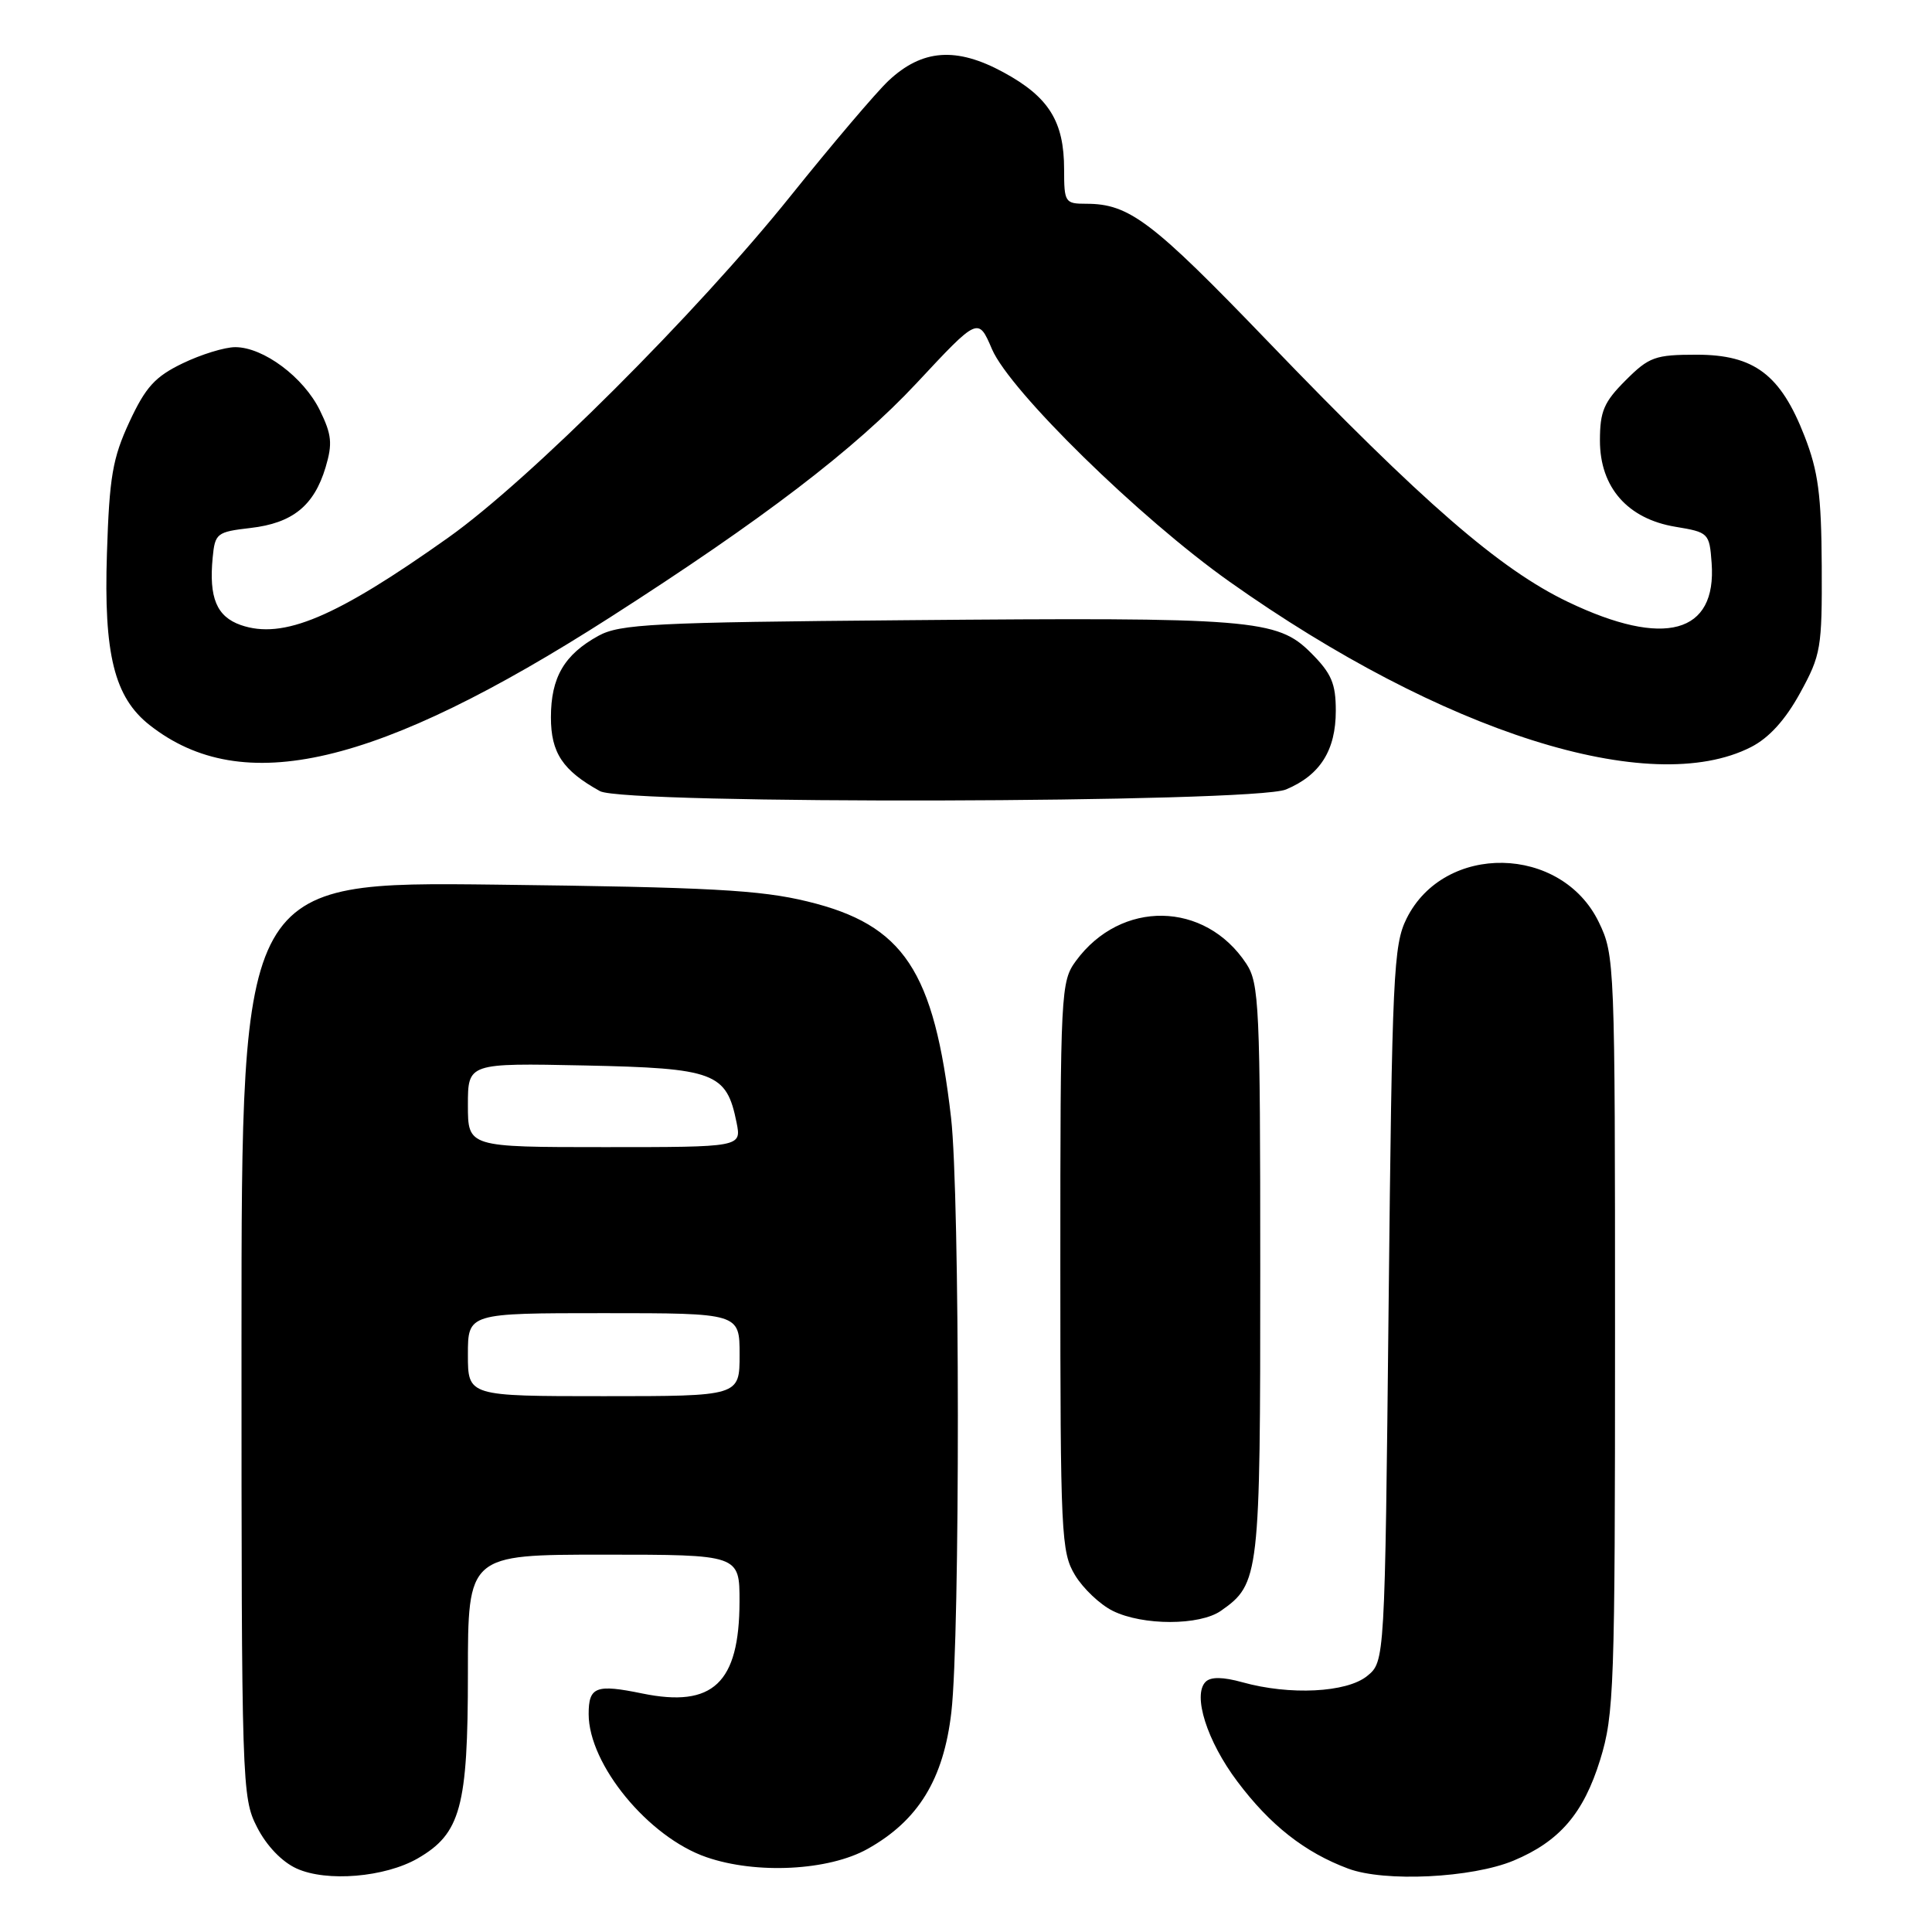 <?xml version="1.0" encoding="UTF-8" standalone="no"?>
<!DOCTYPE svg PUBLIC "-//W3C//DTD SVG 1.1//EN" "http://www.w3.org/Graphics/SVG/1.1/DTD/svg11.dtd" >
<svg xmlns="http://www.w3.org/2000/svg" xmlns:xlink="http://www.w3.org/1999/xlink" version="1.1" viewBox="0 0 256 256">
 <g >
 <path fill="currentColor"
d=" M 55.35 246.25 C 61.04 242.96 62.00 239.45 62.00 221.75 C 62.00 206.00 62.00 206.00 80.00 206.00 C 98.00 206.00 98.00 206.00 97.99 212.25 C 97.96 223.02 94.47 226.31 85.13 224.40 C 78.96 223.13 78.00 223.50 78.00 227.12 C 78.00 233.81 85.93 243.45 93.62 246.09 C 100.23 248.37 109.80 247.88 114.96 244.99 C 121.68 241.23 125.03 235.77 126.06 226.87 C 127.23 216.73 127.20 158.41 126.02 148.10 C 123.77 128.58 119.77 122.55 107.00 119.45 C 100.72 117.92 94.03 117.56 65.75 117.22 C 32.00 116.82 32.00 116.82 32.00 177.45 C 32.00 236.67 32.05 238.17 34.06 242.11 C 35.31 244.57 37.36 246.71 39.31 247.59 C 43.29 249.40 51.01 248.75 55.35 246.25 Z  M 200.56 246.54 C 206.65 243.99 209.83 240.29 212.03 233.18 C 213.88 227.18 214.00 223.75 214.00 176.71 C 214.00 127.52 213.96 126.55 211.85 122.19 C 206.89 111.94 191.38 111.65 186.38 121.71 C 184.64 125.21 184.46 129.06 184.00 172.84 C 183.50 220.18 183.50 220.18 181.14 222.09 C 178.43 224.28 170.90 224.66 164.63 222.91 C 162.04 222.19 160.43 222.17 159.75 222.85 C 158.00 224.60 159.93 230.71 163.95 236.05 C 168.29 241.84 172.90 245.46 178.64 247.60 C 183.47 249.41 195.04 248.84 200.56 246.54 Z  M 161.78 213.44 C 166.89 209.86 167.00 208.89 166.99 168.30 C 166.99 133.21 166.85 130.30 165.14 127.69 C 159.66 119.38 148.53 119.20 142.57 127.32 C 140.56 130.06 140.50 131.29 140.50 167.82 C 140.50 203.40 140.61 205.68 142.45 208.72 C 143.52 210.49 145.77 212.62 147.45 213.45 C 151.44 215.42 158.96 215.41 161.78 213.44 Z  M 170.40 104.61 C 174.92 102.72 177.00 99.43 177.00 94.18 C 177.00 90.56 176.43 89.23 173.70 86.50 C 169.24 82.04 165.99 81.78 120.00 82.18 C 86.60 82.46 82.15 82.69 79.31 84.24 C 74.77 86.73 73.00 89.76 73.00 95.05 C 73.00 99.75 74.56 102.10 79.50 104.83 C 82.73 106.62 166.08 106.41 170.40 104.61 Z  M 232.02 98.99 C 234.41 97.77 236.56 95.40 238.52 91.83 C 241.29 86.78 241.44 85.89 241.39 75.00 C 241.34 65.59 240.93 62.46 239.11 57.79 C 235.94 49.64 232.44 47.00 224.82 47.00 C 219.31 47.00 218.51 47.29 215.40 50.40 C 212.52 53.28 212.00 54.50 212.00 58.38 C 212.00 64.57 215.66 68.75 222.00 69.80 C 226.40 70.53 226.51 70.63 226.80 74.60 C 227.49 83.98 220.54 85.87 207.79 79.77 C 198.75 75.45 188.55 66.60 168.00 45.24 C 152.65 29.29 149.63 27.00 143.93 27.00 C 141.12 27.00 141.00 26.82 141.00 22.45 C 141.00 16.09 138.98 12.85 132.98 9.59 C 126.72 6.18 122.19 6.51 117.72 10.71 C 116.09 12.25 110.25 19.12 104.73 26.00 C 92.32 41.47 70.14 63.61 59.42 71.22 C 44.46 81.84 37.51 84.77 31.90 82.82 C 28.71 81.70 27.67 79.21 28.18 73.89 C 28.49 70.66 28.72 70.48 33.19 69.96 C 38.76 69.32 41.61 67.02 43.14 61.93 C 44.08 58.78 43.96 57.59 42.38 54.36 C 40.23 49.98 34.90 46.00 31.17 46.00 C 29.77 46.00 26.63 46.97 24.19 48.15 C 20.54 49.91 19.29 51.30 17.15 55.90 C 14.92 60.71 14.49 63.18 14.17 73.32 C 13.73 86.70 15.15 92.40 19.83 96.08 C 32.14 105.76 49.92 101.60 80.84 81.80 C 101.07 68.84 113.32 59.48 121.46 50.76 C 129.62 42.01 129.62 42.01 131.44 46.26 C 133.82 51.81 151.00 68.64 162.94 77.09 C 191.17 97.08 218.67 105.80 232.02 98.99 Z  M 62.00 179.50 C 62.00 174.00 62.00 174.00 80.00 174.00 C 98.00 174.00 98.00 174.00 98.00 179.50 C 98.00 185.00 98.00 185.00 80.00 185.00 C 62.00 185.00 62.00 185.00 62.00 179.50 Z  M 62.00 146.43 C 62.00 140.86 62.00 140.86 77.47 141.18 C 94.72 141.54 96.27 142.12 97.60 148.75 C 98.25 152.00 98.25 152.00 80.12 152.00 C 62.00 152.00 62.00 152.00 62.00 146.43 Z "/>
</g>
</svg>